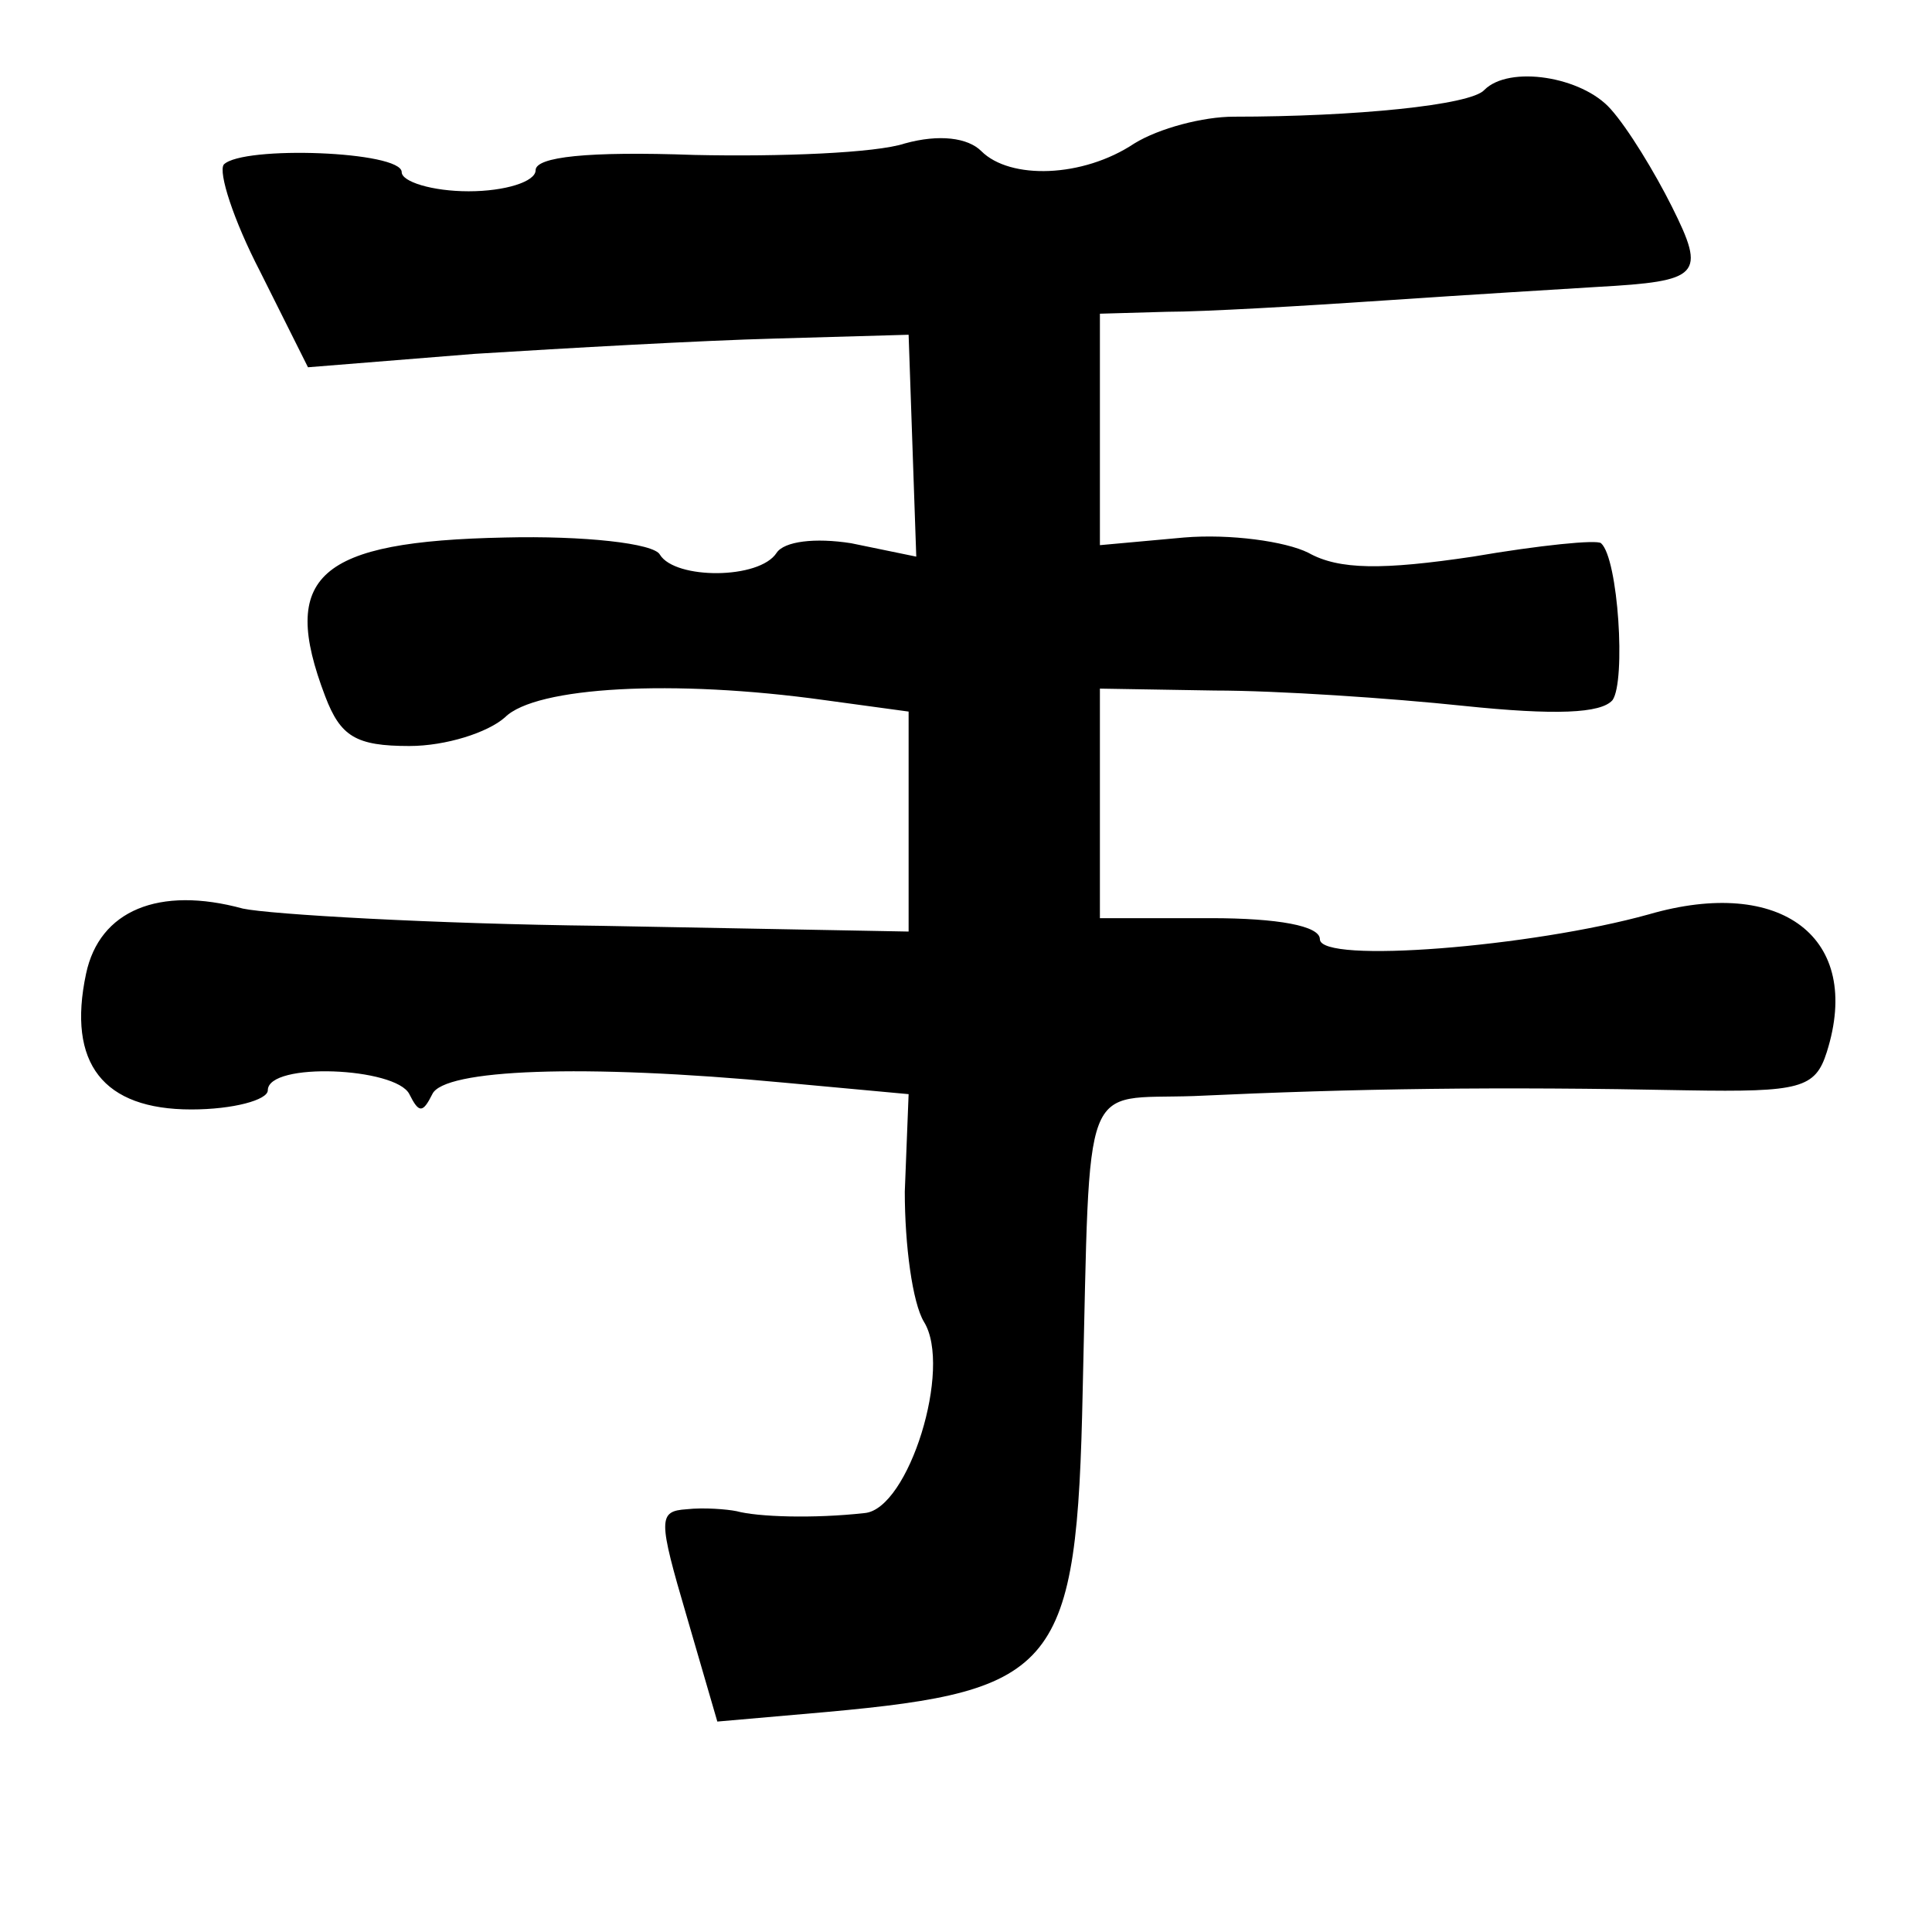 <?xml version="1.0" standalone="no"?>
<!DOCTYPE svg PUBLIC "-//W3C//DTD SVG 20010904//EN"
 "http://www.w3.org/TR/2001/REC-SVG-20010904/DTD/svg10.dtd">
<svg version="1.0" xmlns="http://www.w3.org/2000/svg"
 width="101pt" height="101pt" viewBox="0 0 101 101"
 preserveAspectRatio="xMidYMid meet">
<g transform="translate(0,101) scale(0.1,-0.1)"
fill="#000000" stroke="none">
<path d="M776 963 c-7 -8 -68 -14 -131 -14 -16 0 -39 -6 -52 -14 -27 -18 -65
-19 -80 -4 -7 7 -22 9 -40 4 -15 -5 -65 -7 -110 -6 -56 2 -83 -1 -83 -8 0 -6
-16 -11 -35 -11 -19 0 -35 5 -35 10 0 11 -83 14 -93 4 -3 -4 5 -29 19 -56 l25
-50 87 7 c48 3 119 7 157 8 l70 2 2 -58 2 -58 -34 7 c-19 3 -35 1 -39 -5 -9
-14 -53 -14 -61 -1 -3 6 -40 10 -81 9 -98 -2 -118 -20 -94 -83 8 -21 16 -26
44 -26 19 0 41 7 50 15 16 16 88 20 167 9 l44 -6 0 -58 0 -57 -161 3 c-88 1
-173 6 -187 9 -44 12 -75 -1 -82 -34 -10 -47 9 -71 55 -71 22 0 40 5 40 10 0
15 67 12 74 -2 5 -10 7 -10 12 0 6 13 78 16 184 6 l65 -6 -2 -51 c0 -28 4 -58
10 -68 15 -24 -8 -98 -31 -100 -27 -3 -56 -2 -67 1 -5 1 -17 2 -26 1 -15 -1
-15 -5 0 -56 l16 -55 57 5 c121 11 131 23 134 168 4 167 -1 152 58 154 86 4
158 5 258 3 59 -1 67 1 73 20 19 60 -24 92 -93 72 -61 -17 -172 -26 -172 -13
0 7 -22 11 -57 11 l-58 0 0 60 0 60 60 -1 c33 0 92 -4 130 -8 48 -5 72 -4 78
3 7 10 3 74 -6 82 -2 2 -32 -1 -67 -7 -47 -7 -70 -7 -86 2 -12 6 -41 10 -65 8
l-44 -4 0 60 0 61 35 1 c19 0 71 3 115 6 44 3 94 6 110 7 54 3 57 6 39 42 -9
18 -23 41 -32 51 -15 17 -53 23 -66 10z"/>
</g>
</svg>
